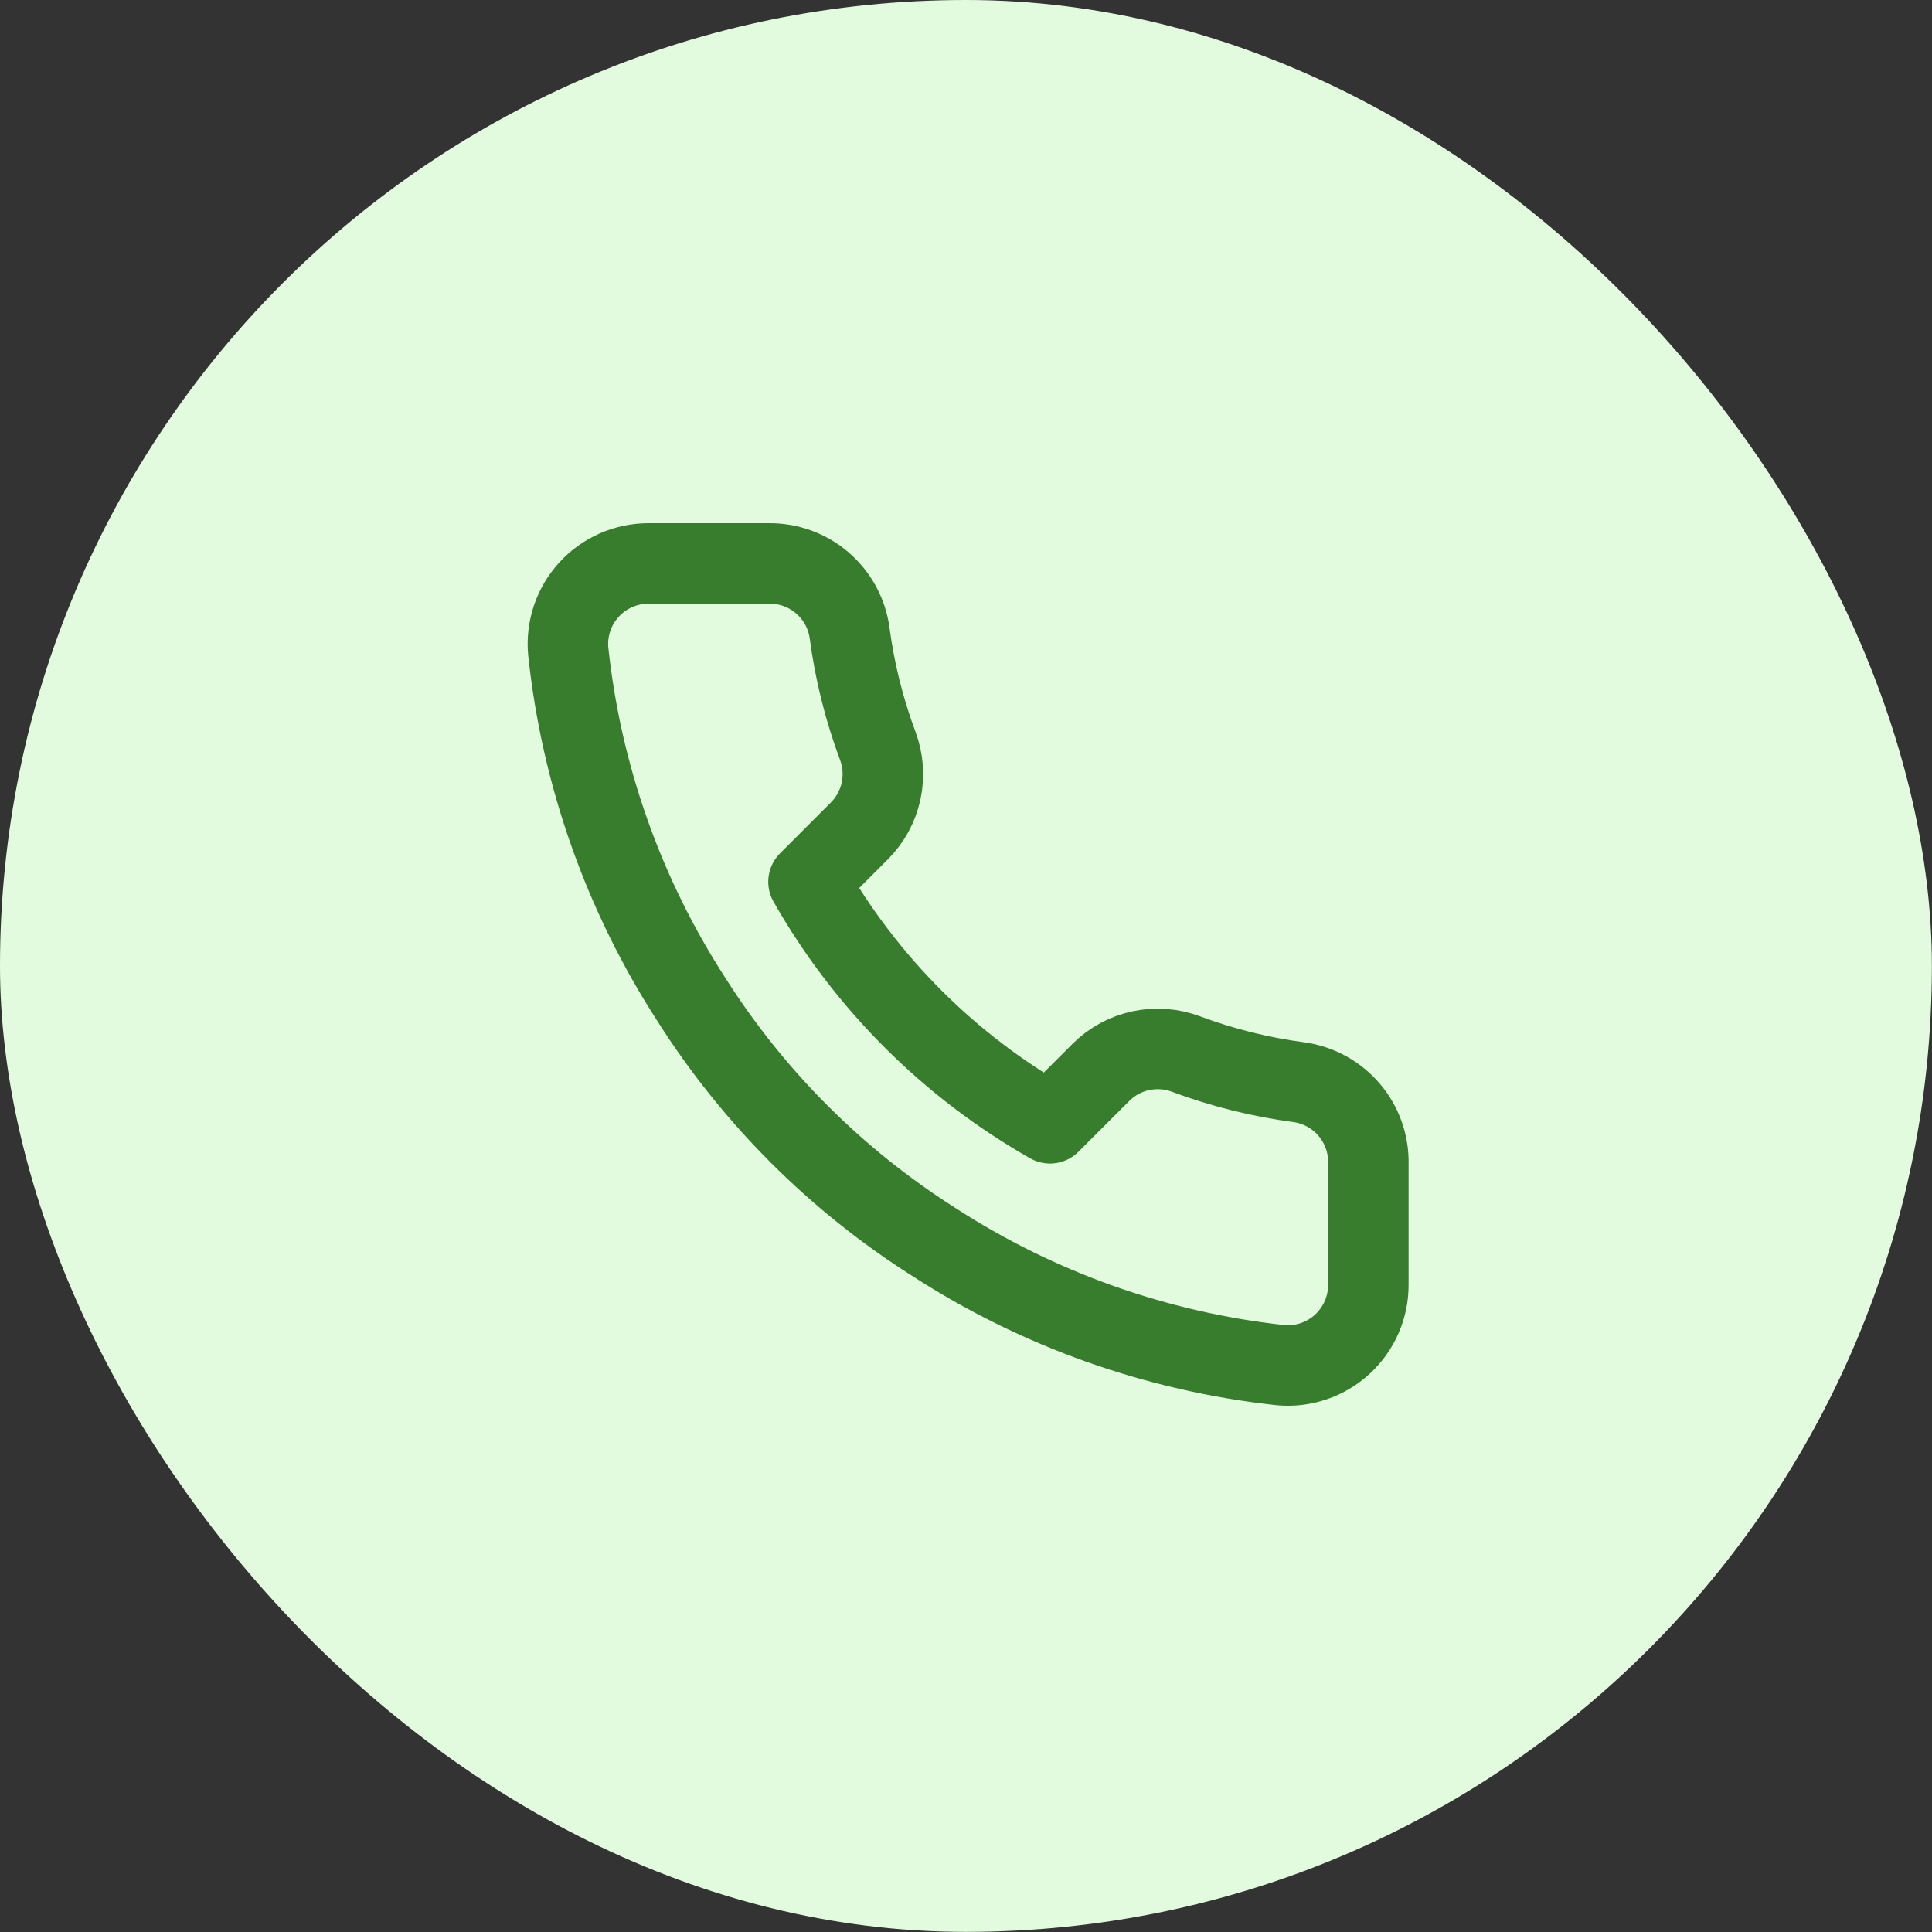 <svg width="64" height="64" viewBox="0 0 64 64" fill="none" xmlns="http://www.w3.org/2000/svg">
<rect x="0" y="0" width="64" height="64" fill="#333333" stroke="none"/>
<rect width="63.996" height="63.996" rx="31.998" fill="#E2FBDF"/>
<path d="M45.328 38.557V42.557C45.33 42.928 45.254 43.295 45.105 43.636C44.956 43.976 44.738 44.281 44.465 44.532C44.191 44.783 43.868 44.974 43.516 45.093C43.164 45.212 42.792 45.257 42.422 45.223C38.319 44.777 34.378 43.375 30.916 41.13C27.695 39.083 24.963 36.352 22.916 33.13C20.663 29.652 19.261 25.692 18.823 21.571C18.79 21.203 18.834 20.831 18.952 20.48C19.07 20.129 19.26 19.807 19.51 19.534C19.759 19.26 20.063 19.042 20.402 18.892C20.74 18.742 21.106 18.665 21.477 18.665H25.476C26.123 18.658 26.751 18.887 27.241 19.309C27.732 19.731 28.052 20.317 28.143 20.958C28.312 22.238 28.625 23.495 29.076 24.704C29.255 25.181 29.294 25.7 29.188 26.199C29.082 26.697 28.834 27.155 28.476 27.517L26.783 29.211C28.681 32.549 31.445 35.312 34.782 37.21L36.476 35.517C36.838 35.158 37.296 34.911 37.794 34.805C38.293 34.699 38.812 34.738 39.289 34.917C40.498 35.368 41.755 35.681 43.035 35.85C43.683 35.942 44.274 36.268 44.697 36.767C45.12 37.266 45.345 37.903 45.328 38.557Z" stroke="#387C2D" stroke-width="2.667" stroke-linecap="round" stroke-linejoin="round"/>
</svg>
